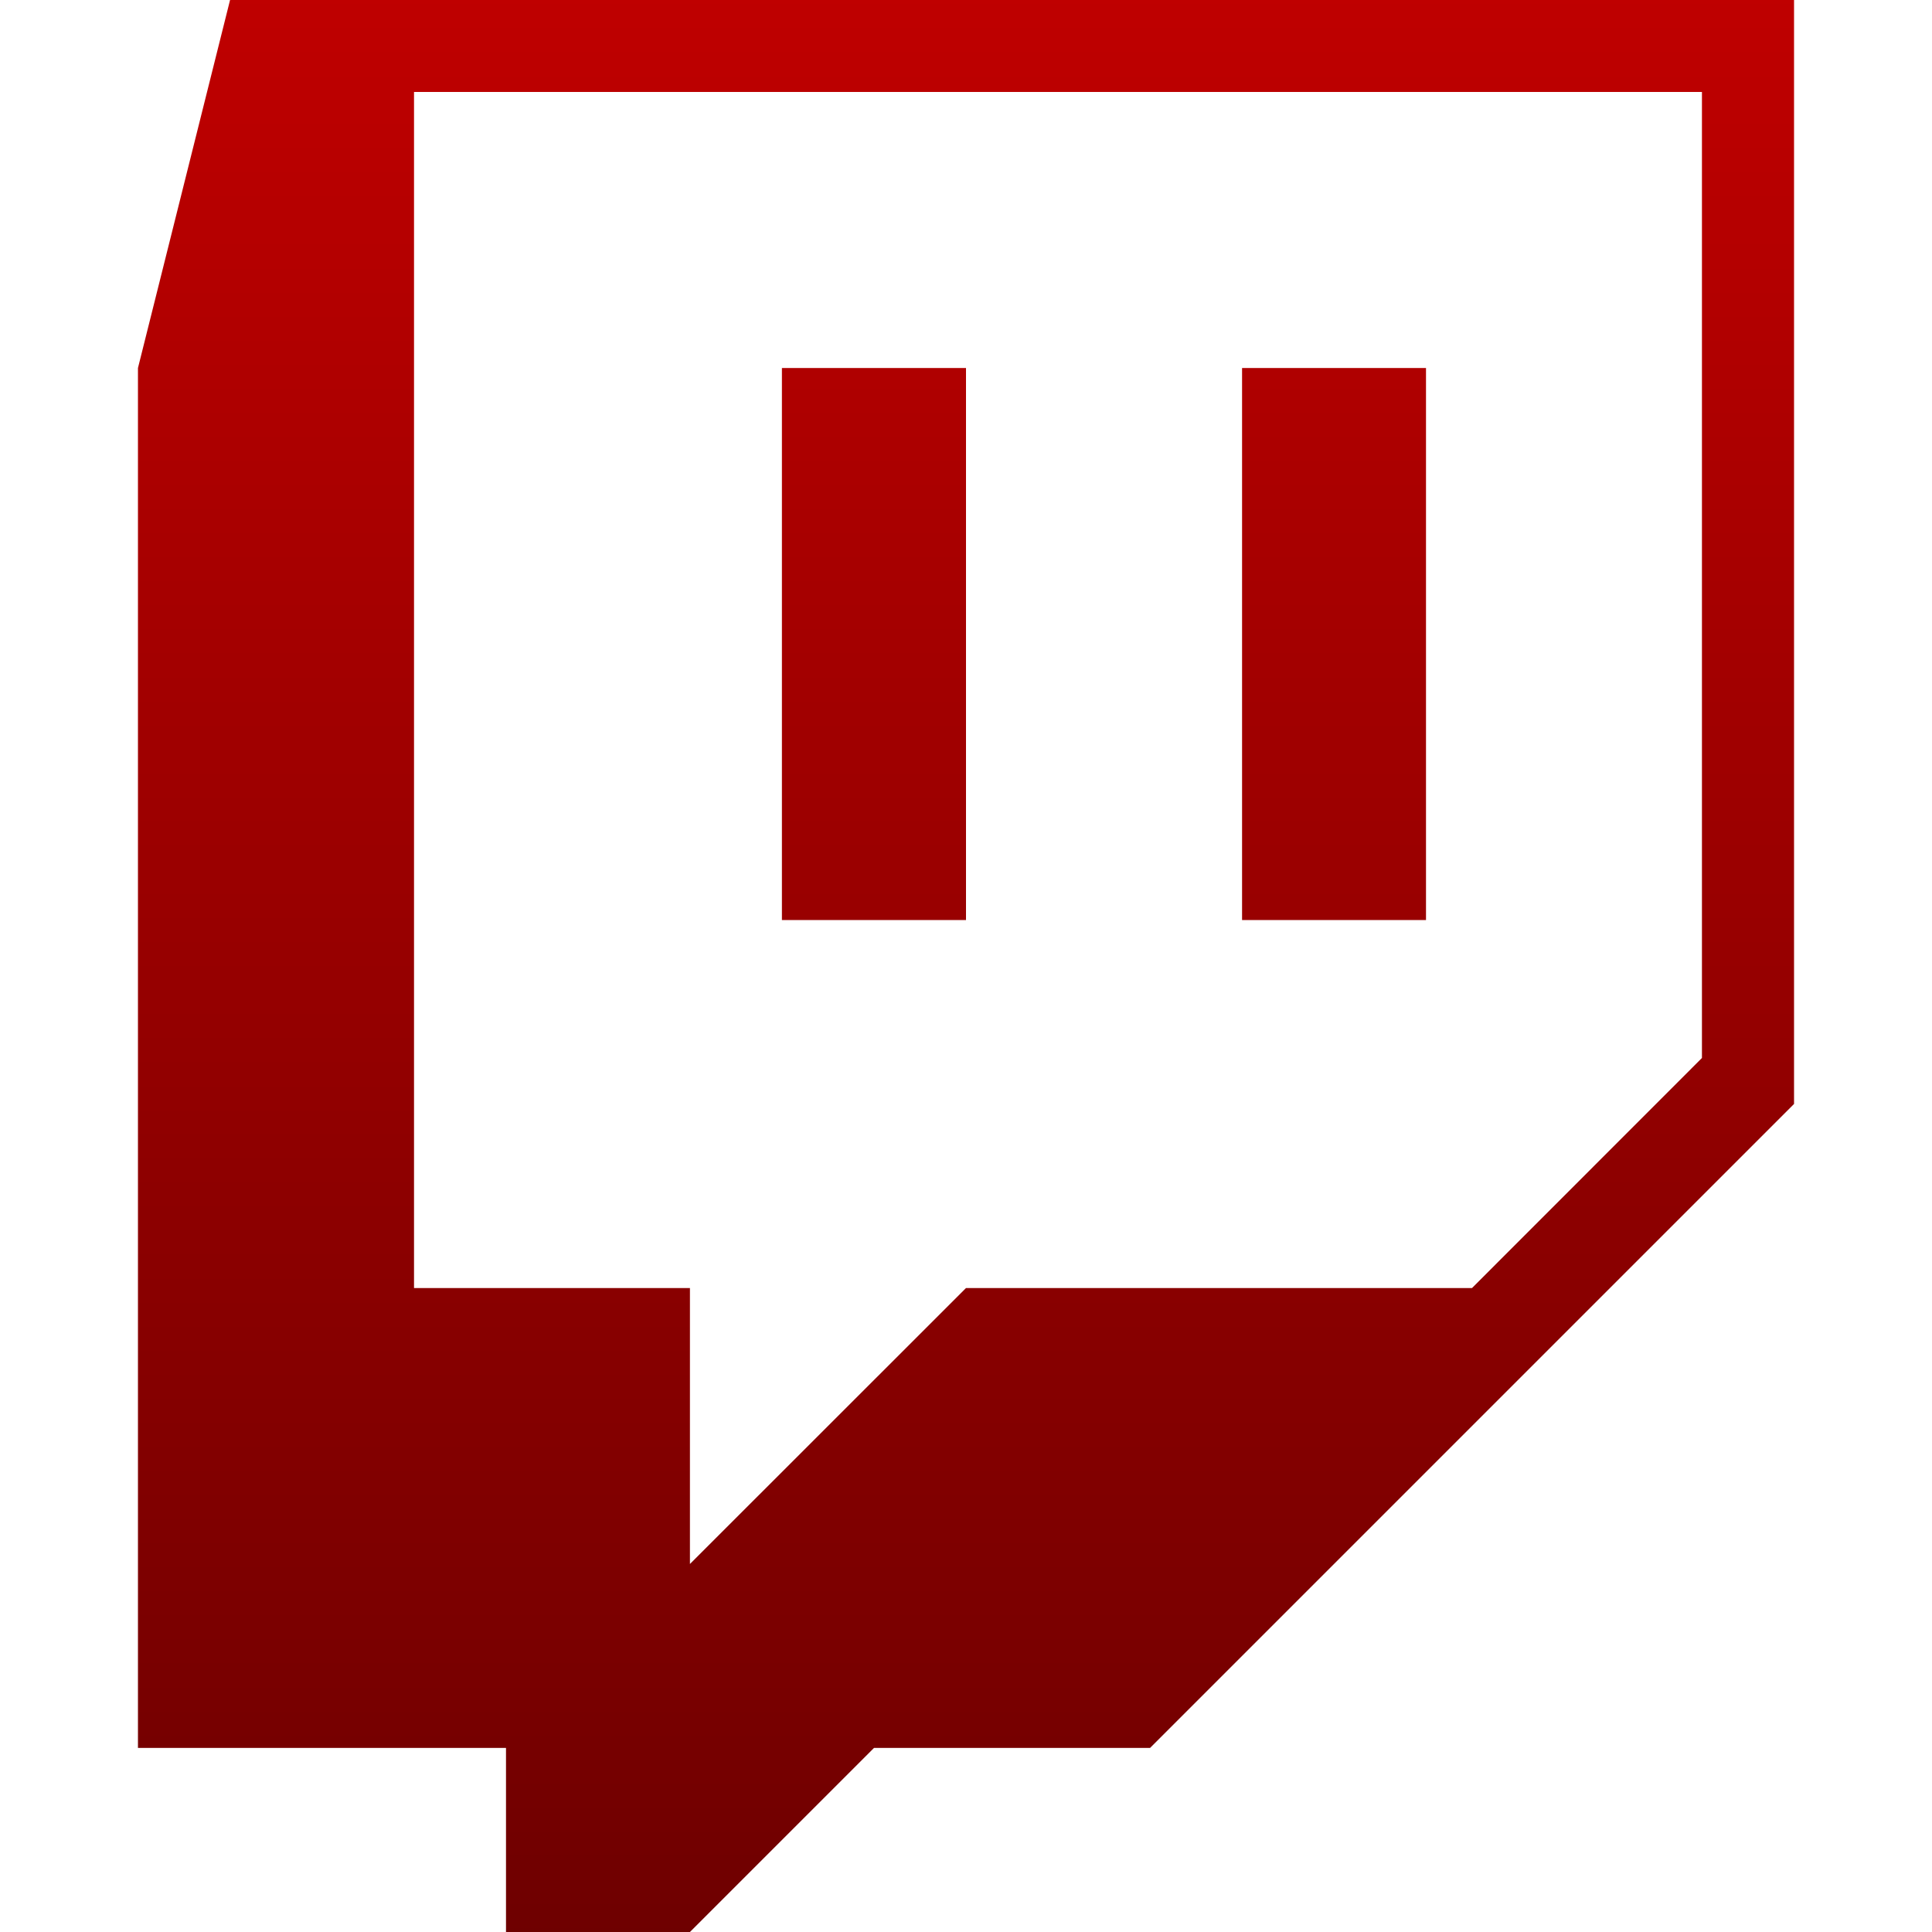 <svg xmlns="http://www.w3.org/2000/svg" xmlns:xlink="http://www.w3.org/1999/xlink" width="64" height="64" viewBox="0 0 64 64" version="1.1"><defs><linearGradient id="linear0" gradientUnits="userSpaceOnUse" x1="0" y1="0" x2="0" y2="1" gradientTransform="matrix(54.859,0,0,64,4.57,0)"><stop offset="0" style="stop-color:#bf0000;stop-opacity:1;"/><stop offset="1" style="stop-color:#6e0000;stop-opacity:1;"/></linearGradient></defs><g id="surface1"><path style=" stroke:none;fill-rule:evenodd;fill:url(#linear0);" d="M 7.621 0 L 4.57 12.191 L 4.57 57.902 L 16.762 57.902 L 16.762 64 L 22.855 64 L 28.953 57.902 L 38.098 57.902 L 59.43 36.57 L 59.43 0 Z M 13.715 3.047 L 56.379 3.047 L 56.379 35.047 L 48.762 42.668 L 32 42.668 L 22.855 51.809 L 22.855 42.668 L 13.715 42.668 Z M 25.902 12.191 L 25.902 30.477 L 32 30.477 L 32 12.191 Z M 41.145 12.191 L 41.145 30.477 L 47.238 30.477 L 47.238 12.191 Z M 41.145 12.191 "/></g></svg>

